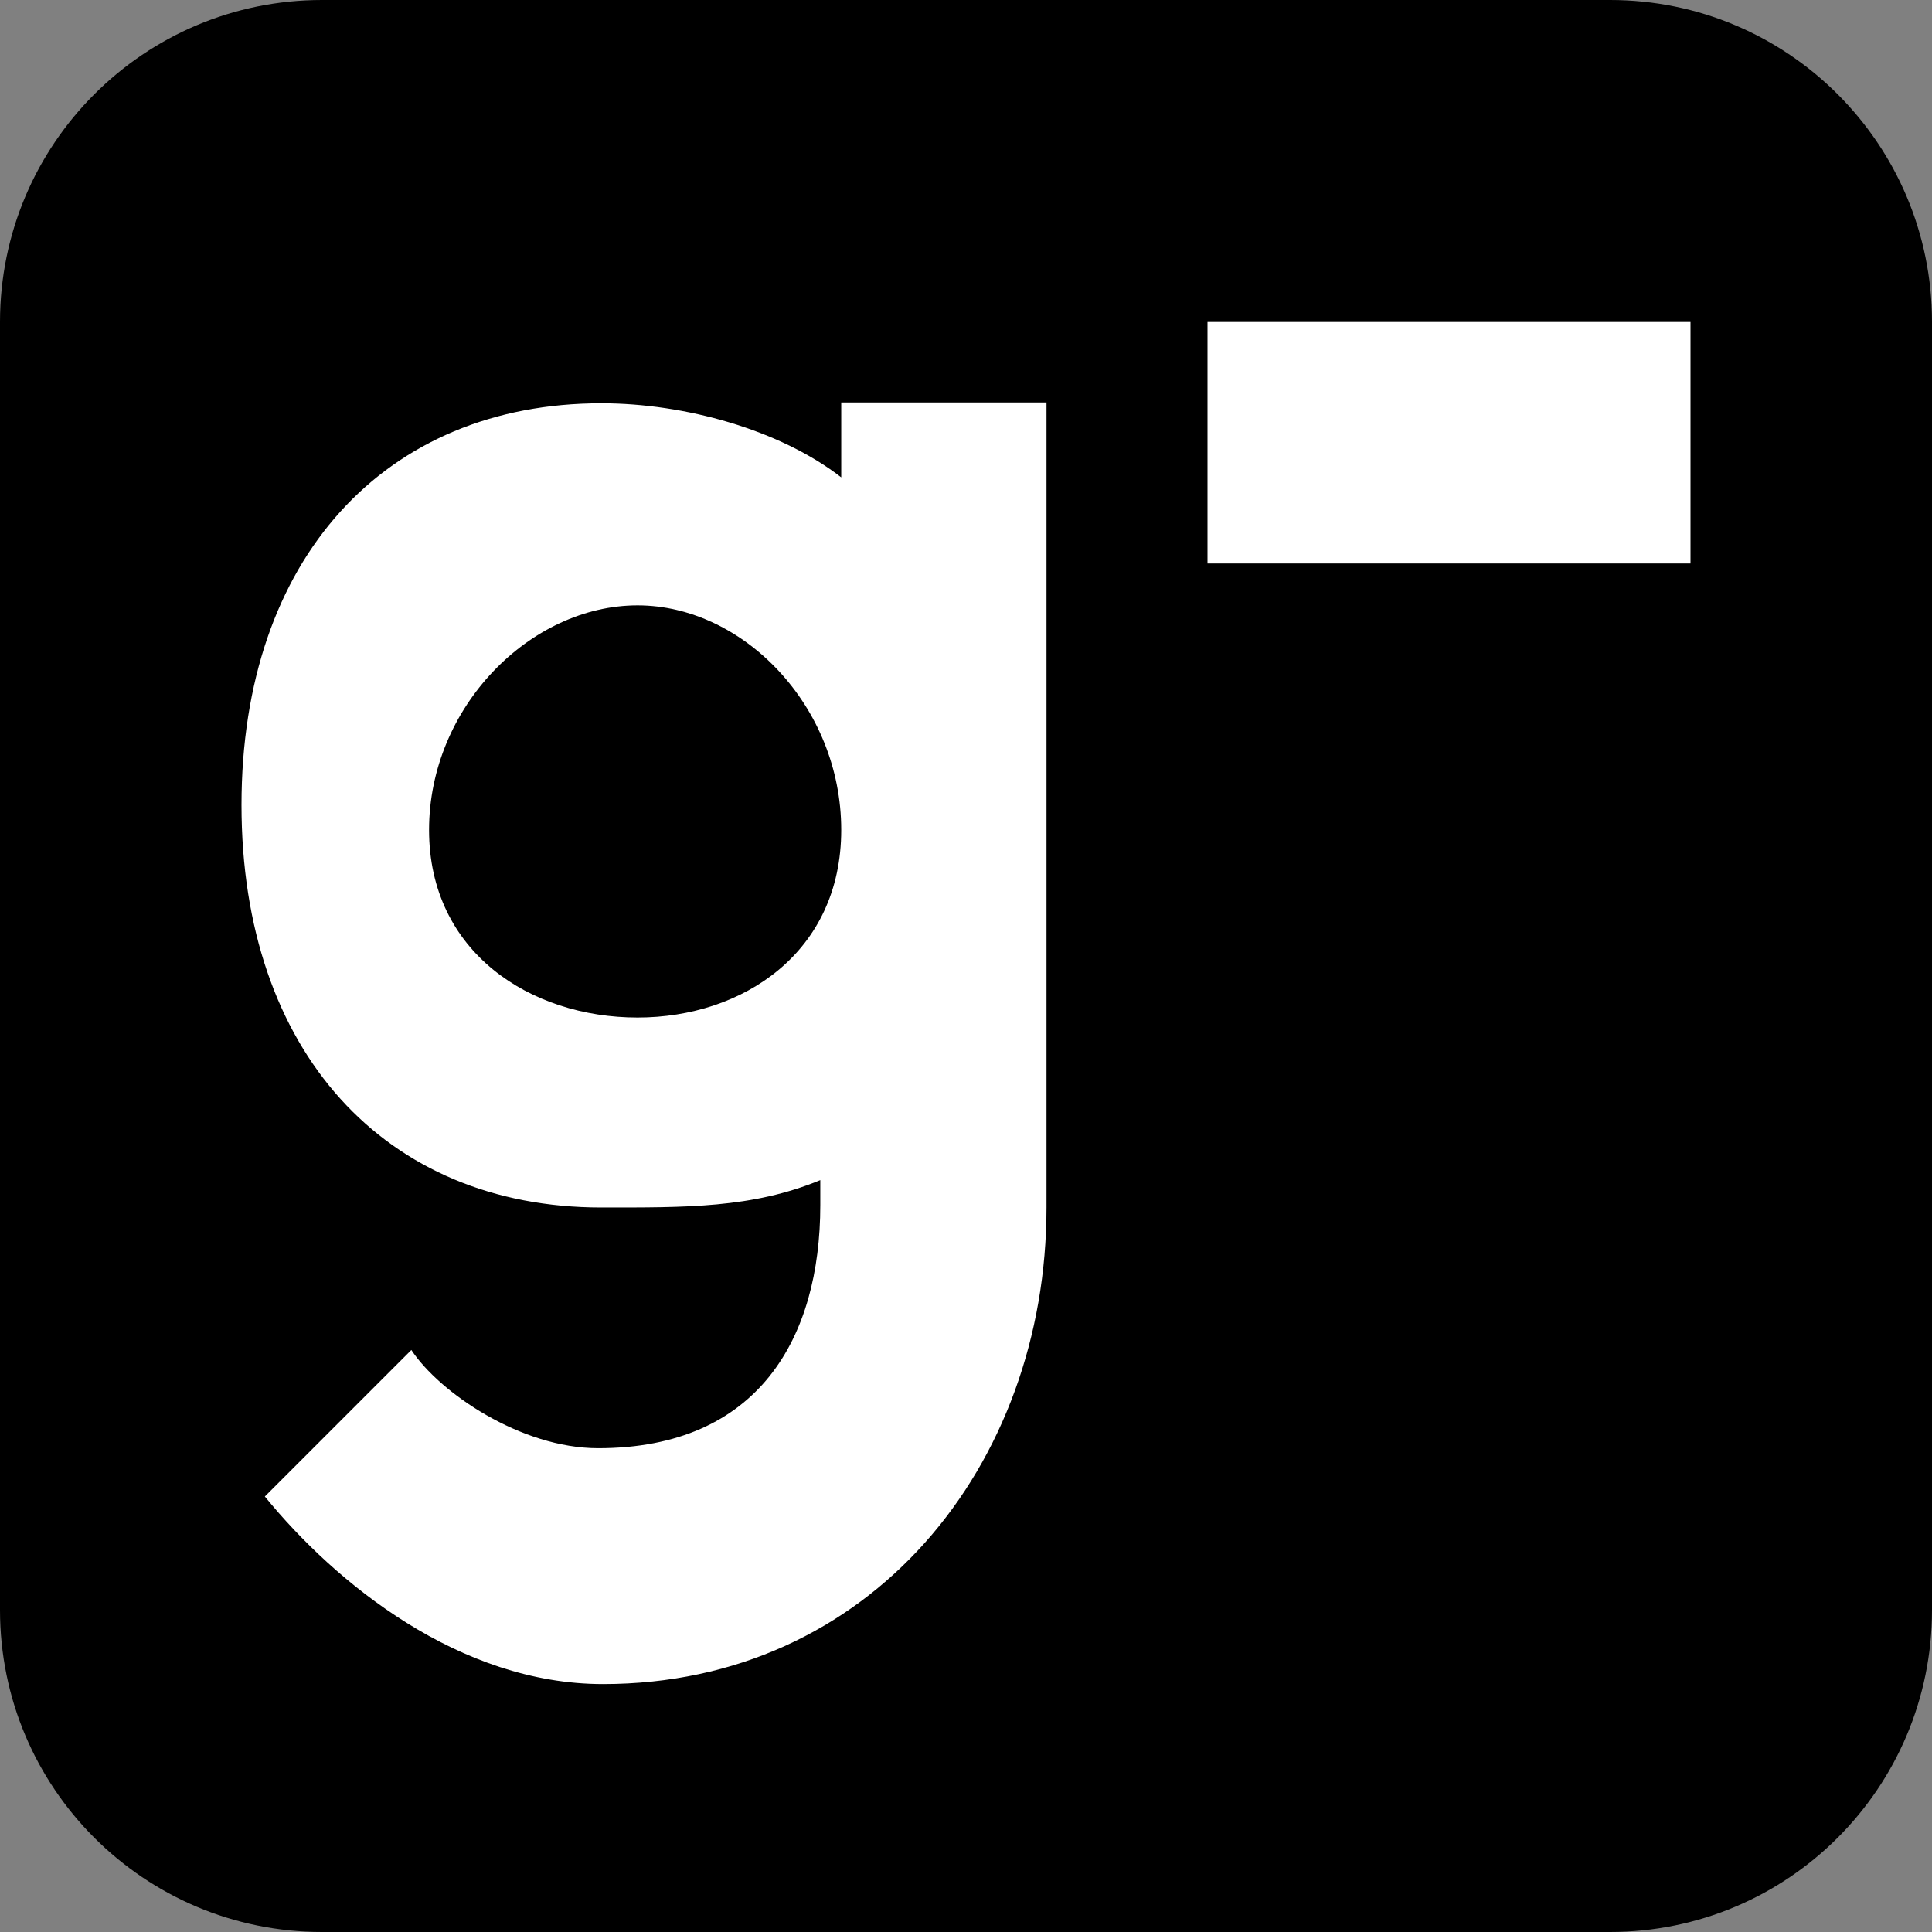 <?xml version="1.0" encoding="utf-8"?>
<!-- Generator: Adobe Illustrator 24.2.3, SVG Export Plug-In . SVG Version: 6.00 Build 0)  -->
<svg version="1.1" xmlns="http://www.w3.org/2000/svg" xmlns:xlink="http://www.w3.org/1999/xlink" x="0px" y="0px"
	 viewBox="0 0 24 24" style="enable-background:new 0 0 24 24;" xml:space="preserve">
<rect x="0" y="0" width="24" height="24" fill="#808080" stroke="none"/>
<style type="text/css">
	.st0{fill:#FFFFFF;}
</style>
<g id="Artwork">
</g>
<g id="Labels">
	<path d="M20,24H4c-2.21,0-4-1.79-4-4V4c0-2.21,1.79-4,4-4h16c2.21,0,4,1.79,4,4v16C24,22.21,22.21,24,20,24z"/>
	<g id="logo_2_">
		<g>
			<path class="st0" d="M7.47,5.01c1.04,0,2.22,0.33,2.98,0.92V5H13v10c0,3.21-2.19,5.92-5.51,5.92c-1.78,0-3.32-1.25-4.2-2.33
				l1.82-1.82c0.35,0.53,1.36,1.22,2.32,1.22c2,0,2.76-1.38,2.76-3.02v-0.31C9.34,15.01,8.52,15,7.47,15C4.79,15,3,13.07,3,10
				S4.79,5.01,7.47,5.01z M7.92,12.64c1.31,0,2.53-0.81,2.53-2.33c0-1.54-1.22-2.79-2.53-2.79c-1.33,0-2.59,1.26-2.59,2.79
				C5.33,11.83,6.59,12.64,7.92,12.64z"/>
		</g>
		<rect x="15" y="4" class="st0" width="6" height="3"/>
	</g>
</g>
<g id="iOS_Mask__x28_hide_before_export_x29_">
</g>
</svg>
